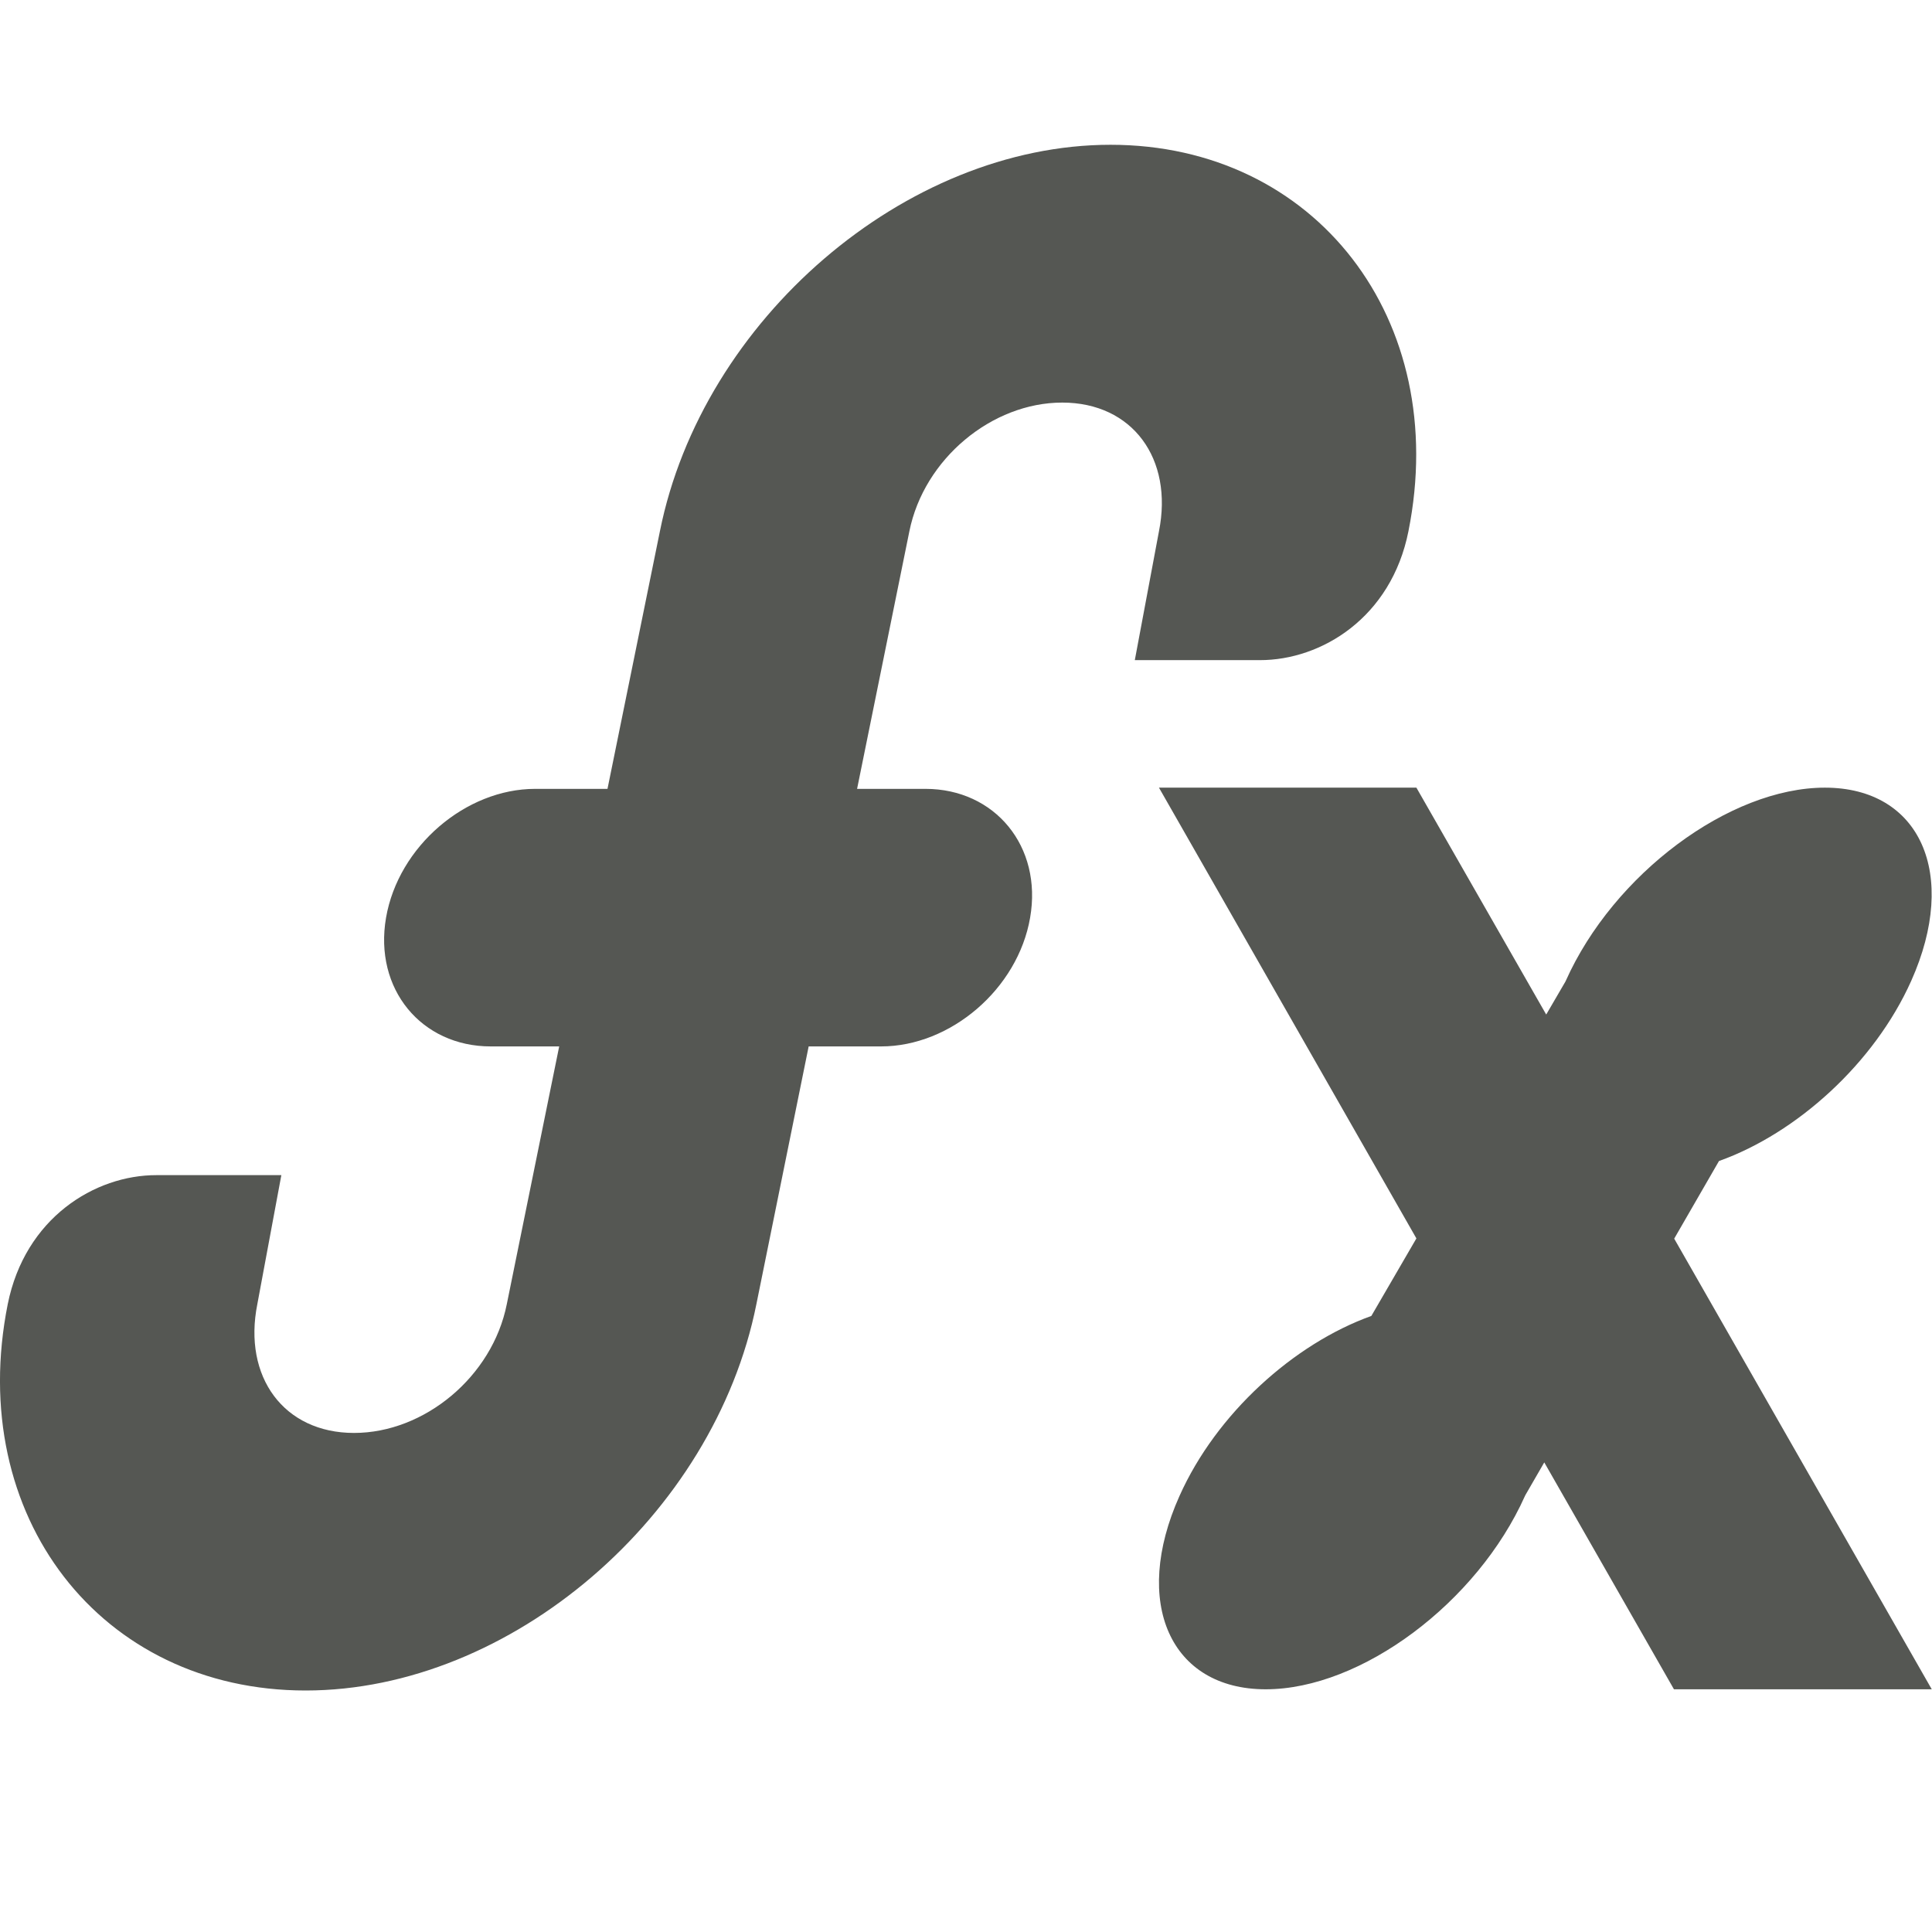 <svg xmlns="http://www.w3.org/2000/svg" viewBox="0 0 16 16">
 <path
     style="fill:#555753"
     d="M 9.197 1.199 C 7.5 1.199 5.816 2.646 5.465 4.4 L 5.031 6.533 L 4.432 6.533 C 3.857 6.533 3.299 7.009 3.197 7.6 C 3.095 8.191 3.49 8.666 4.064 8.666 L 4.631 8.666 L 4.197 10.801 C 4.077 11.402 3.514 11.867 2.932 11.867 C 2.35 11.867 2.011 11.402 2.131 10.801 L 2.33 9.732 L 1.297 9.732 C 0.784 9.731 0.207 10.088 0.064 10.801 C -0.286 12.555 0.834 14 2.531 14 C 4.228 14 5.913 12.555 6.264 10.801 L 6.697 8.666 L 7.297 8.666 C 7.871 8.666 8.429 8.191 8.531 7.6 C 8.634 7.009 8.239 6.533 7.664 6.533 L 7.098 6.533 L 7.531 4.4 C 7.652 3.799 8.215 3.334 8.797 3.334 C 9.379 3.334 9.718 3.799 9.598 4.4 L 9.398 5.467 L 10.432 5.467 C 10.945 5.468 11.522 5.113 11.664 4.4 C 12.015 2.646 10.894 1.199 9.197 1.199 z M 9.598 6.523 L 11.73 10.256 L 11.357 10.898 C 10.716 11.128 10.073 11.706 9.768 12.389 C 9.372 13.272 9.692 13.99 10.482 13.99 C 11.273 13.99 12.234 13.272 12.629 12.389 C 12.63 12.386 12.632 12.384 12.633 12.381 L 12.789 12.111 L 13.863 13.99 L 15.998 13.99 L 13.865 10.258 L 14.236 9.615 C 14.878 9.386 15.522 8.807 15.828 8.123 C 16.223 7.239 15.903 6.523 15.113 6.523 C 14.323 6.523 13.362 7.239 12.967 8.123 C 12.966 8.126 12.964 8.128 12.963 8.131 L 12.805 8.402 L 11.73 6.523 L 9.598 6.523 z "
     />
 </svg>
